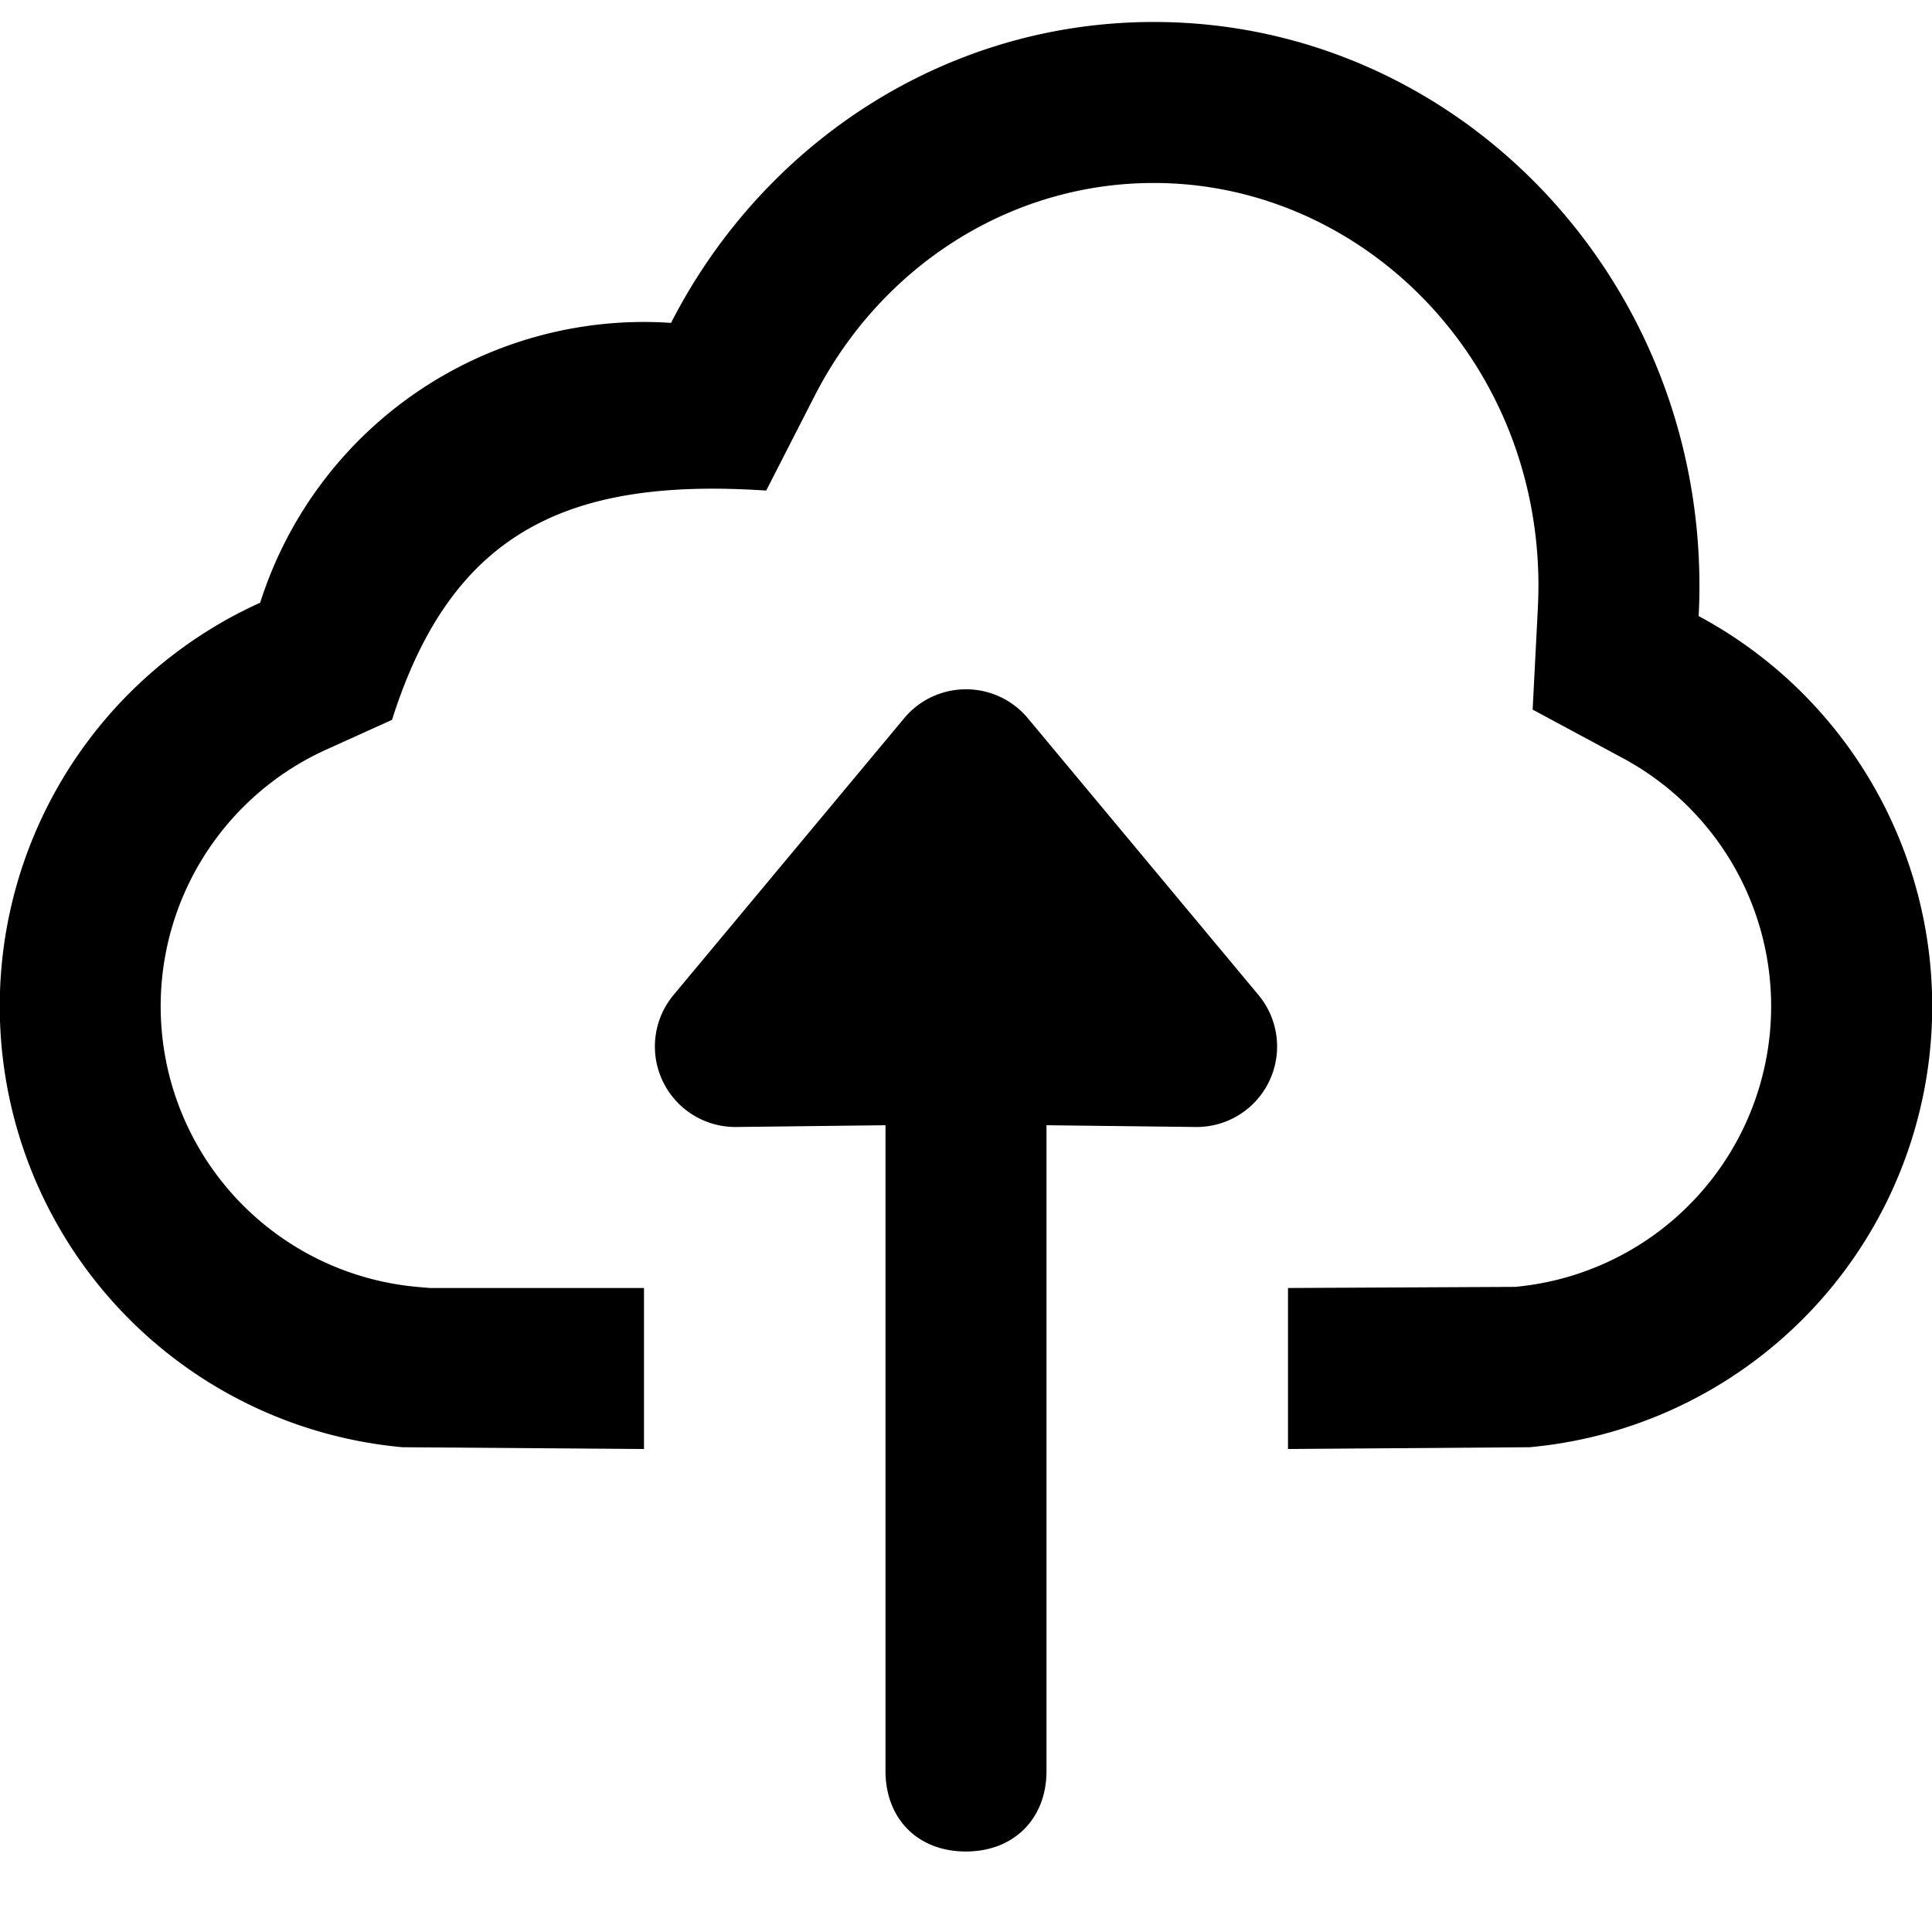 <svg fill="none" focusable="false" xmlns="http://www.w3.org/2000/svg" viewBox="0 0 24 24"><path fill-rule="evenodd" clip-rule="evenodd" d="M19.104 7.55l-.065 1.265 1.115.6a3.5 3.5 0 01-1.334 6.571L16 16v2l3-.022a5.5 5.5 0 002.101-10.325c.007-.124.01-.25.01-.376 0-3.868-3.035-7.004-6.778-7.004-2.601 0-4.86 1.515-5.997 3.738a5.002 5.002 0 00-5.104 3.476A5.501 5.501 0 005 17.978L8 18v-2H5.339l-.16-.014a3.5 3.5 0 01-1.12-6.677l.811-.367c.74-2.337 2.18-3.012 4.648-2.848l.6-1.173c.819-1.603 2.419-2.648 4.215-2.648 2.577 0 4.778 2.178 4.778 5.004 0 .092-.003.183-.007.274zM11 15.979V22c0 .592.4 1 .998 1S13 22.592 13 22v-8.022l1.865.022a1 1 0 00.768-1.64l-2.865-3.438a1 1 0 00-1.536 0L8.367 12.36A1 1 0 009.135 14L11 13.978v2z" fill="currentColor"/></svg>
